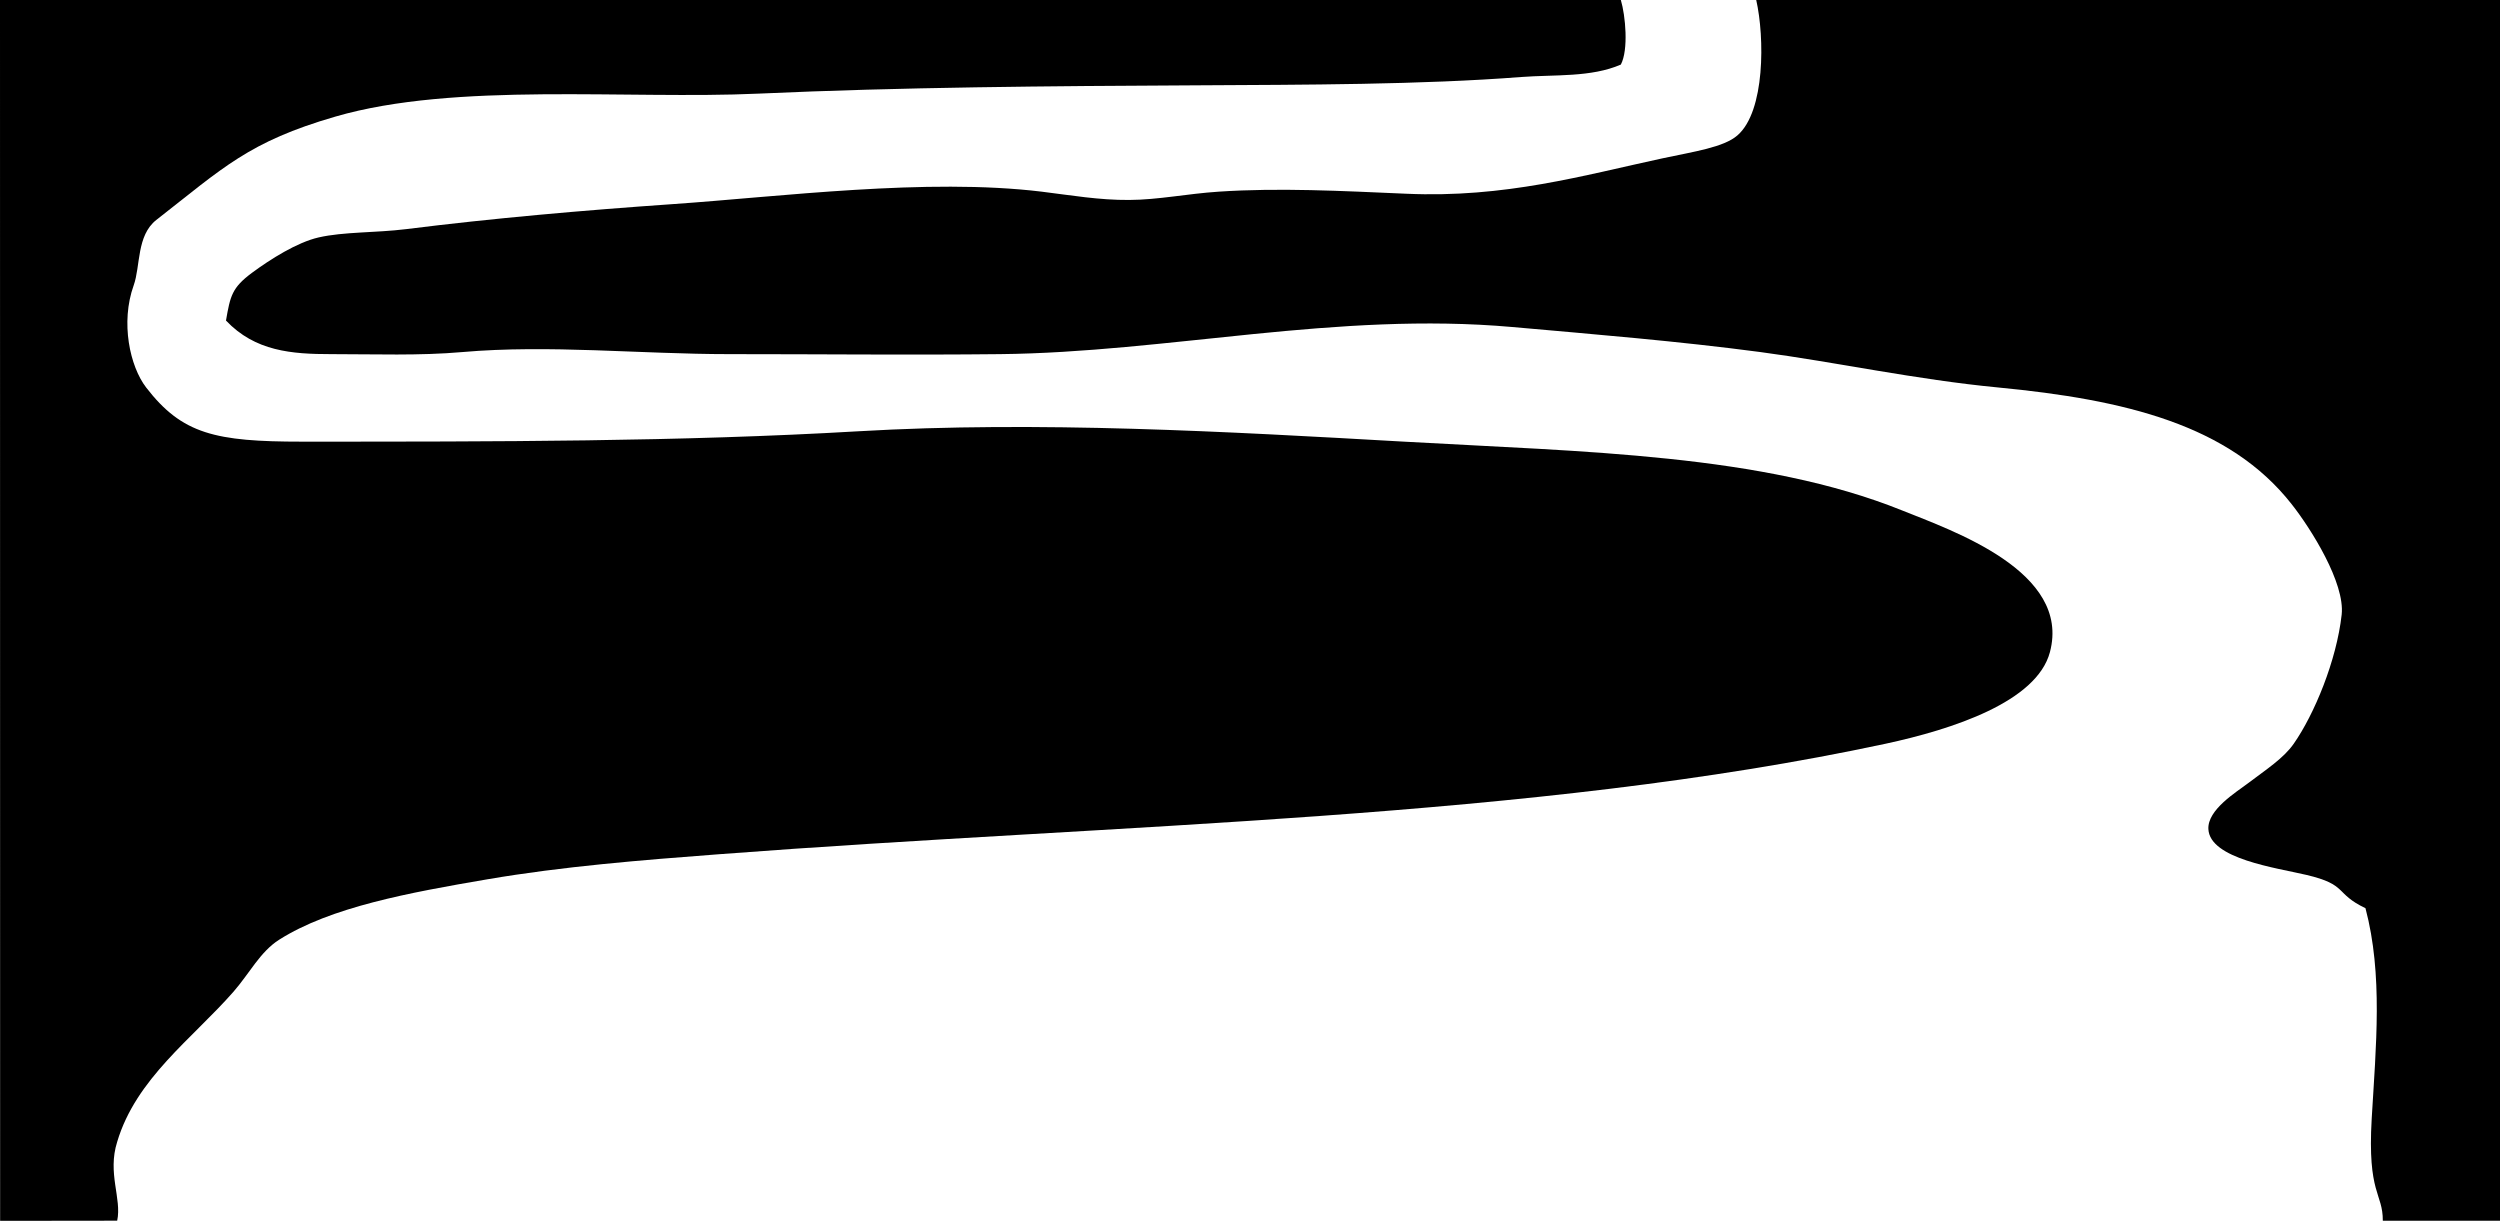 <?xml version="1.0" encoding="utf-8"?>
<!-- Generator: Adobe Illustrator 15.0.2, SVG Export Plug-In . SVG Version: 6.00 Build 0)  -->
<!DOCTYPE svg PUBLIC "-//W3C//DTD SVG 1.1//EN" "http://www.w3.org/Graphics/SVG/1.1/DTD/svg11.dtd">
<svg version="1.1" id="Layer_1" xmlns="http://www.w3.org/2000/svg" xmlns:xlink="http://www.w3.org/1999/xlink" x="0px" y="0px"
	 width="2048px" height="1000px" viewBox="0 0 2048 1000" enable-background="new 0 0 2048 1000" xml:space="preserve">
<path d="M1327.8,0c3.8,12.9,6.4,40.6,0,52.9c-24.5,10.6-53.8,8.1-81.9,10.2c-81.3,6.3-176.7,6.3-266.2,6.8
	c-120.4,0.6-241.5,1.5-358.4,6.8C514.1,81.6,372.9,67,274.8,95.5c-71.1,20.6-91.96,41.91-146.66,84.61
	c-16.4,12.8-12.94,37.79-18.64,53.69c-10.9,30.4-3.1,66.3,10.2,83.6c29.5,38.3,56.8,44.4,127.7,44.4c159.1,0,310.6,0,455.7-8.5
	c146.9-8.6,302.7,0.3,447.1,8.5c148.1,8.4,293.4,10.2,407.9,56.3c41.2,16.6,138.7,50,121.2,116.1c-10.8,40.7-79.5,63.2-134.8,75.1
	c-290.2,62.2-625.7,65.3-955.7,90.5c-63.4,4.8-128,10-189.4,20.5c-64.5,11-128.6,22.8-170.7,49.5c-15.6,9.9-24.3,27.6-37.5,42.7
	c-33.7,38.4-79.8,71.08-95.2,122.88c-8.2,25.9,3.9,46.3,0,64.6c-28.4,0-67.5,0.12-95.9,0.12C0,488,0,512,0,0
	C442.6,0,885.2,0,1327.8,0z"/>
<path d="M1438.7,0c203.1,0,406.2,0,609.3,0c0,512,0,488,0,1000c-19.3,0-76.7,0-96,0c0.1-22.8-12.7-21.7-9.1-83.6
	c3.5-59.6,9.3-117.8-5.1-172.4c-25.7-12.3-14-19.2-48.5-27.3c-24.6-5.8-79-13.1-80.2-37.5c-0.8-15.9,22.8-30.2,32.4-37.5
	c15.2-11.5,29.2-20.5,37.5-32.4c16.9-24.2,35.1-68.1,39.3-105.8c2.8-25.9-25-70.2-41-90.5c-51-65-136.4-85.6-240.6-95.6
	c-66.9-6.4-133.1-20.8-194.6-29c-67.8-9-135.8-14.5-203.1-20.5c-143.7-12.8-282.7,20.8-419.8,22.2c-73.4,0.8-147.3,0-221.9,0
	c-72.6,0-147.5-7.9-218.5-1.7c-35.1,3.1-71.9,1.7-107.5,1.7c-32.3,0-62.27-2.3-86.17-27.5c3.5-20.2,4.87-26.9,21.27-39.1
	c15-11.1,37-25,54.6-29c20.5-4.7,46.6-3.7,71.7-6.8c70.9-8.9,145.1-15.4,218.5-20.5c88.2-6.1,208.2-21.6,302.1-10.2
	c24.4,3,47.3,7,71.7,6.8c23.8-0.1,47.5-5.1,73.4-6.8c49.4-3.3,100.3-0.6,153.6,1.7c80.9,3.6,145-15,209.9-29
	c25.7-5.5,50.2-9,61.4-18.8C1446.1,91.2,1445.6,30.5,1438.7,0z"/>
<path fill="none" d="M96,999.97"/>
</svg>
